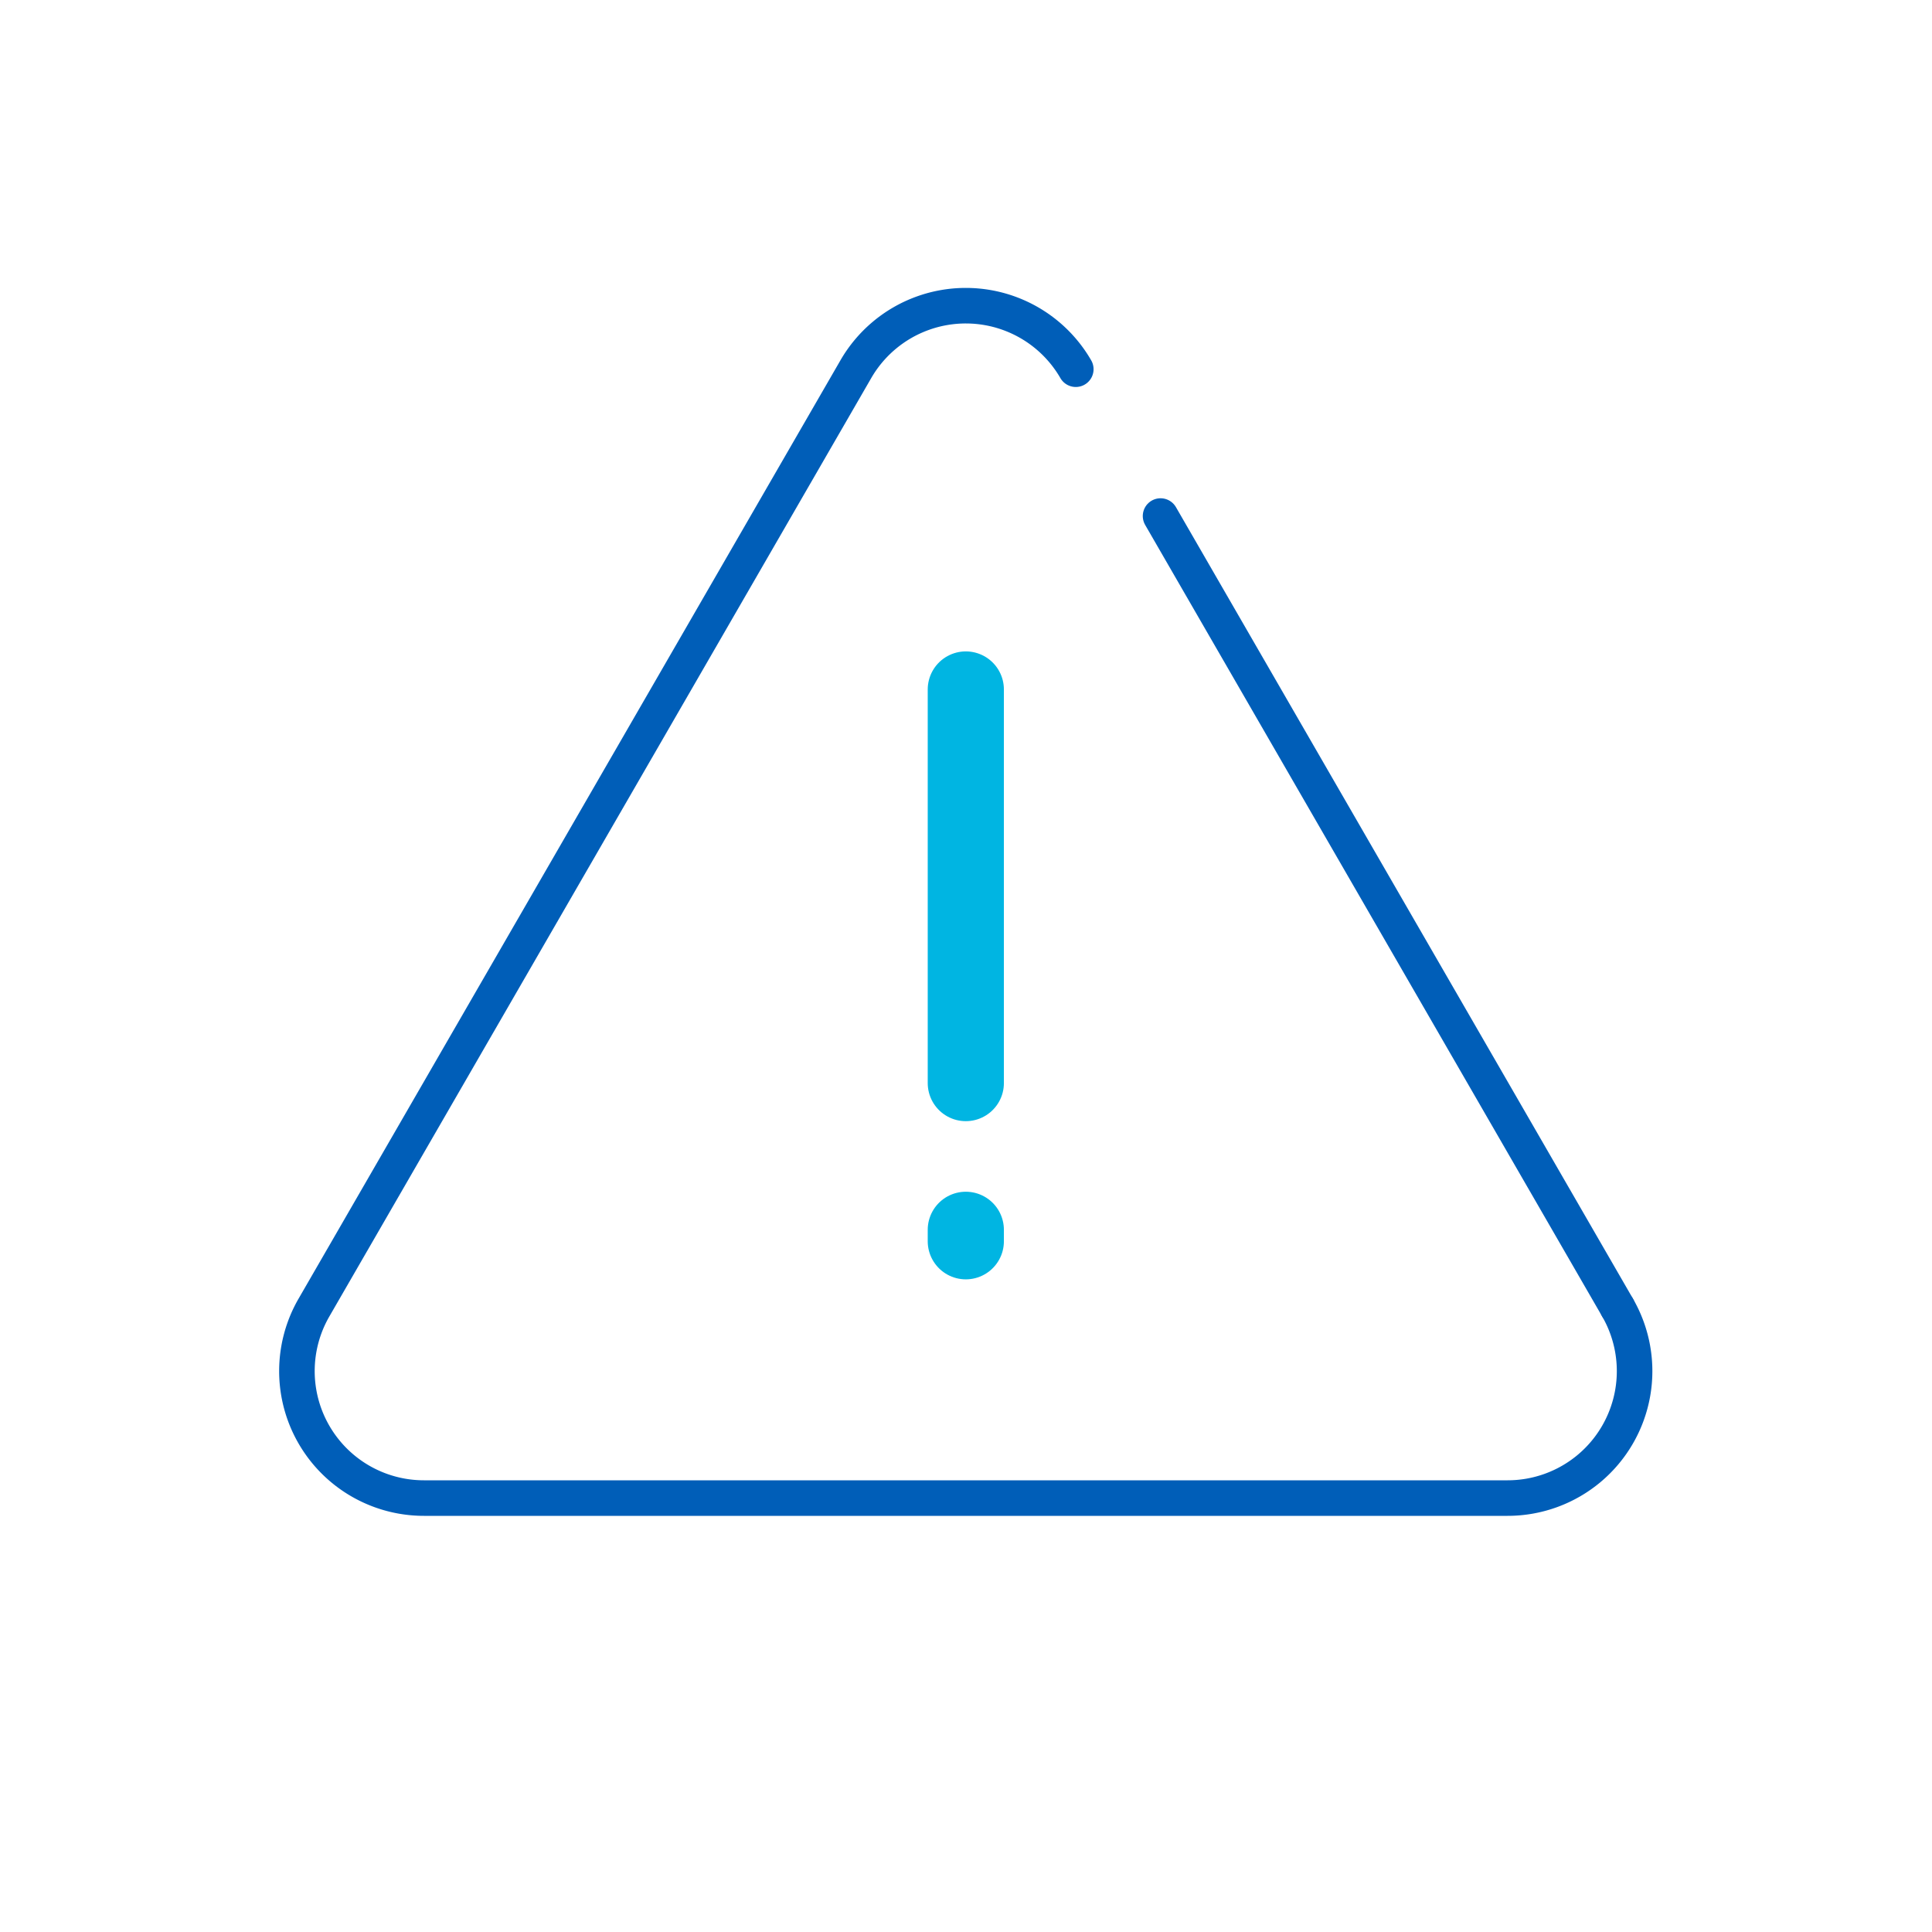 <svg id="Design_Layers" data-name="Design Layers" xmlns="http://www.w3.org/2000/svg" viewBox="0 0 400 400"><defs><style>.cls-1,.cls-2{fill:none;stroke-linecap:round;stroke-linejoin:round;}.cls-1{stroke:#005eb8;stroke-width:7.36px;}.cls-2{stroke:#00b5e2;stroke-width:15.77px;}</style></defs><title>2018-GE-Iconography-web</title><path class="cls-1" d="M222.73,76.44a26.29,26.29,0,0,0-45.54,0L65,270.72a26.29,26.29,0,0,0,22.77,39.44H312.13a26.29,26.29,0,0,0,22.77-39.44"/><line class="cls-1" x1="334.9" y1="270.72" x2="240.28" y2="106.84"/><line class="cls-2" x1="199.96" y1="142.75" x2="199.96" y2="224.24"/><line class="cls-2" x1="199.96" y1="254.62" x2="199.96" y2="256.99"/></svg>